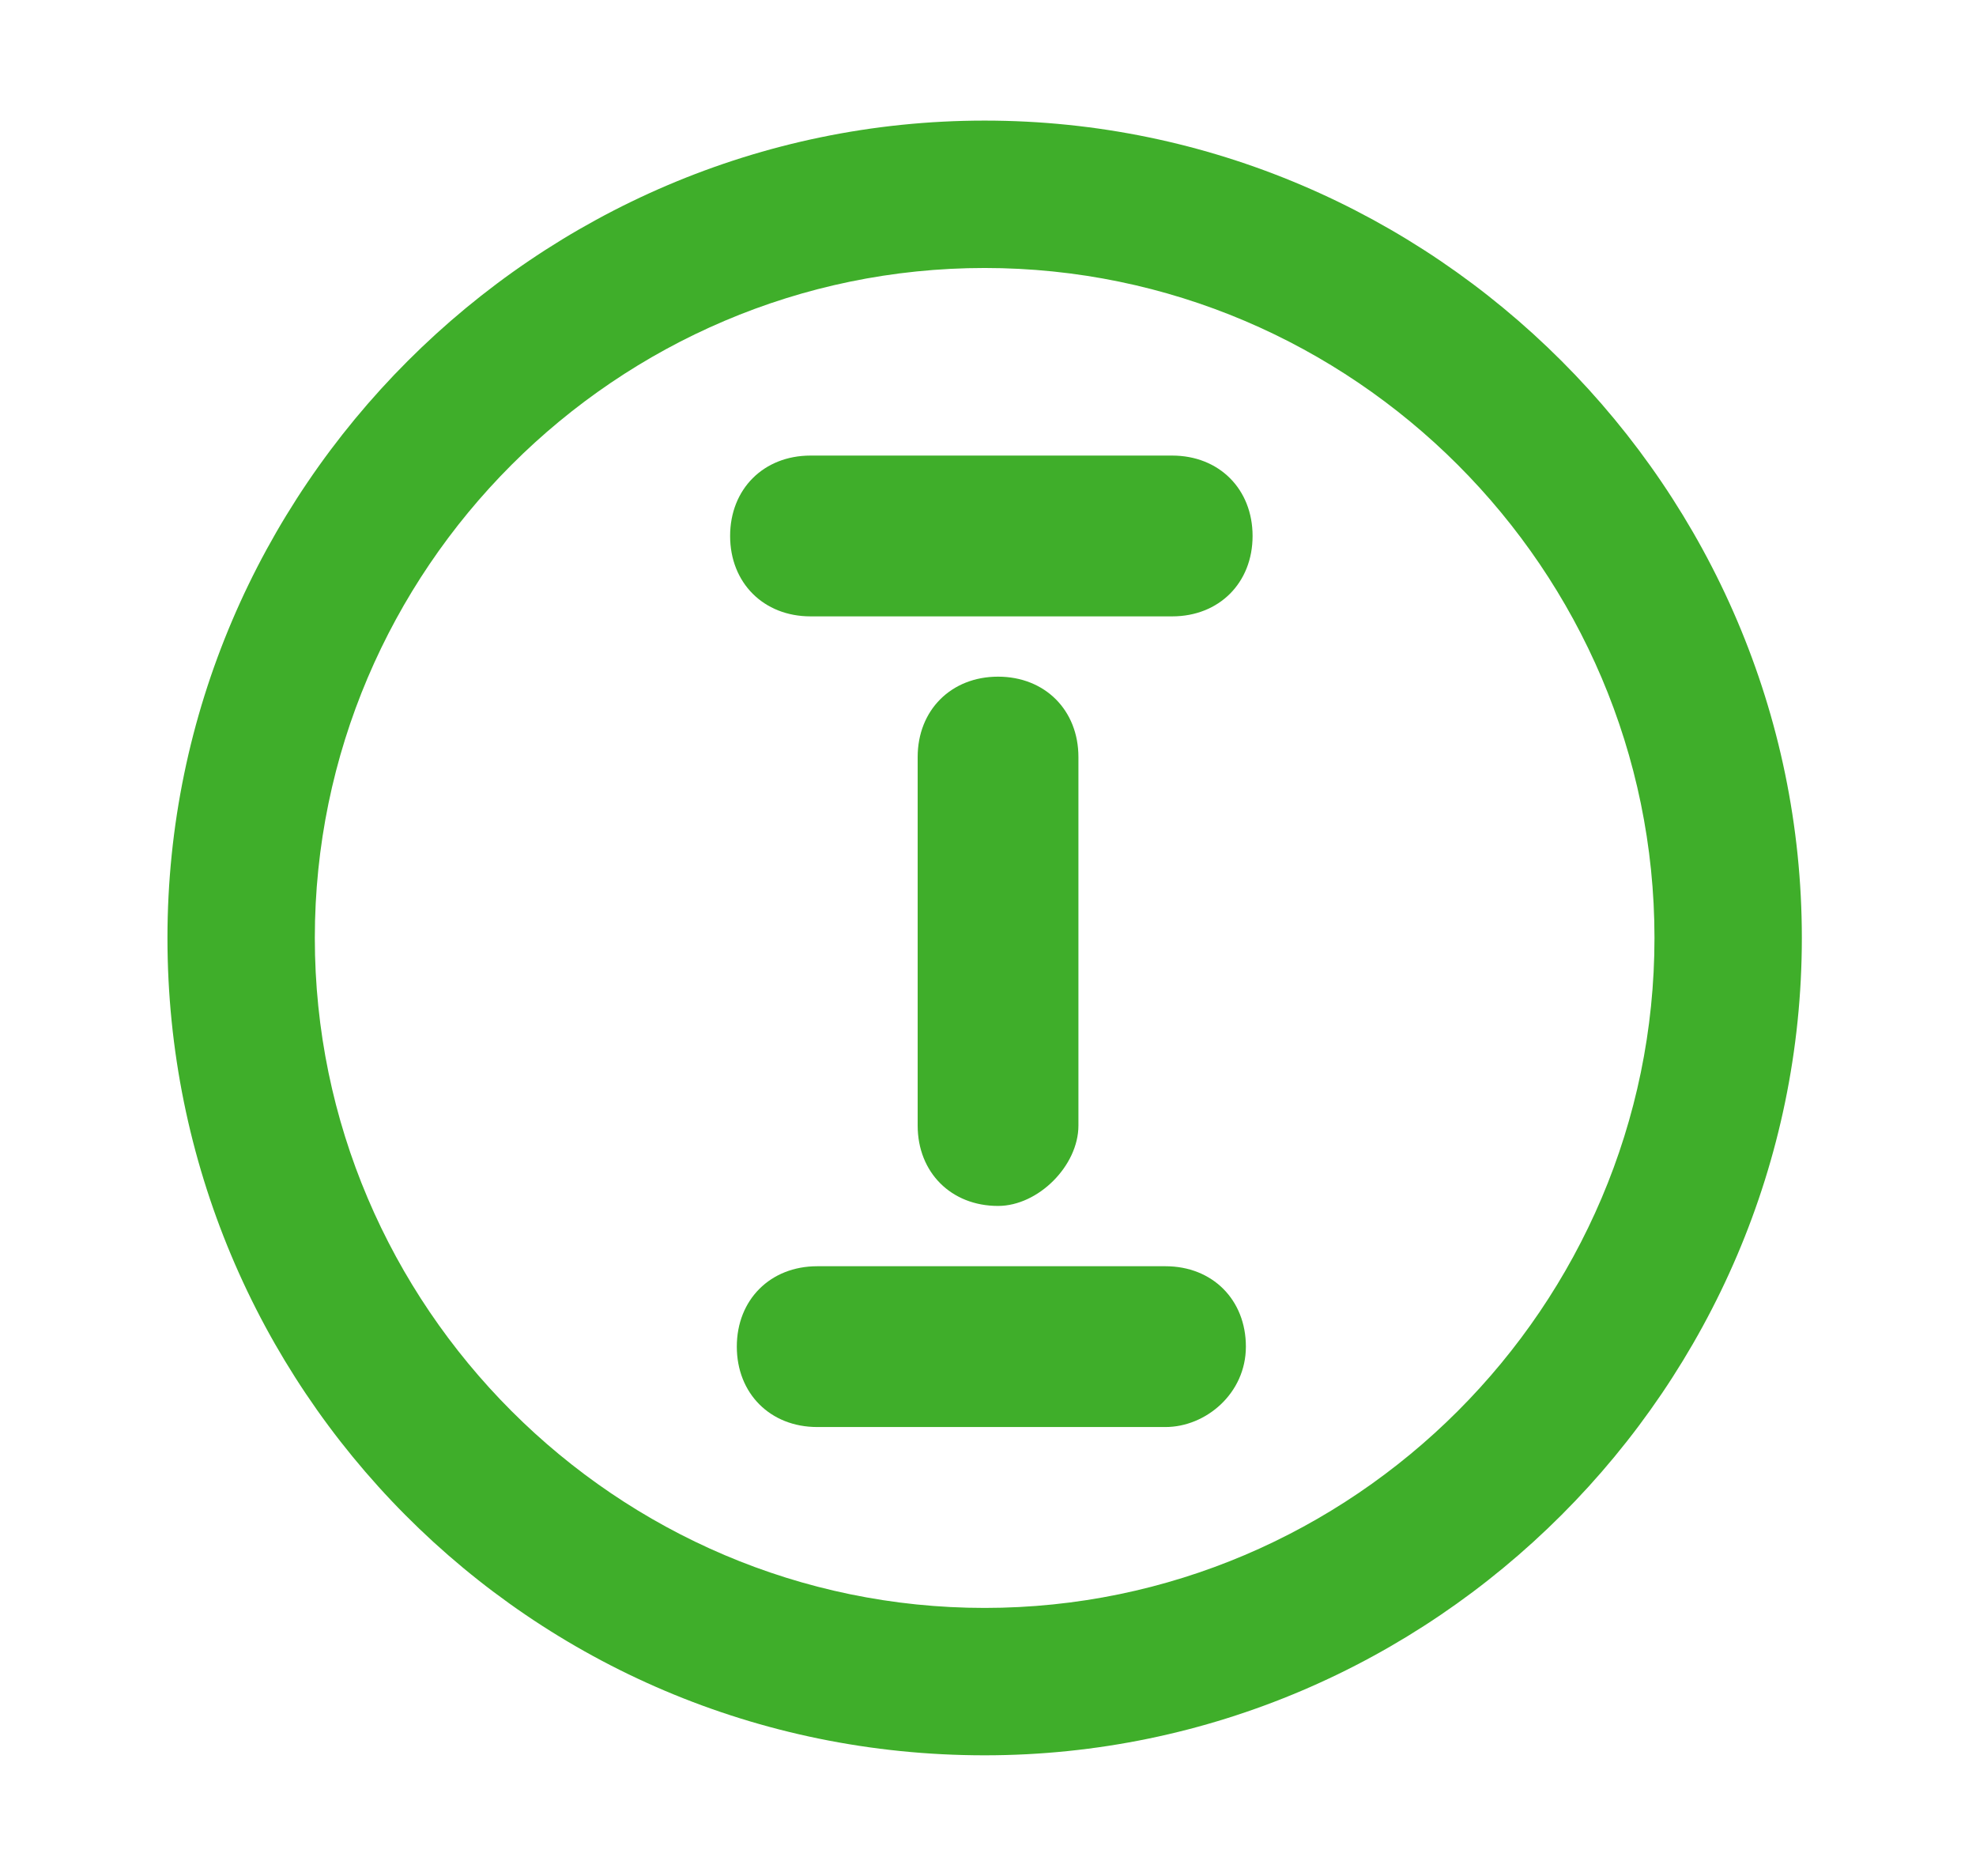 <?xml version="1.0" encoding="utf-8"?>
<!-- Generator: Adobe Illustrator 19.0.0, SVG Export Plug-In . SVG Version: 6.00 Build 0)  -->
<svg version="1.1" id="Layer_1" xmlns="http://www.w3.org/2000/svg" xmlns:xlink="http://www.w3.org/1999/xlink" x="0px" y="0px"
	 viewBox="0 0 29.5 28" style="enable-background:new 0 0 29.5 28;" xml:space="preserve">
<style type="text/css">
	.st0{fill:#3FAE2A;stroke:#646569;stroke-width:7.885;stroke-linecap:round;stroke-miterlimit:10;}
	.st1{fill:#3FAE2A;}
</style>
<g>
	<path class="st0" d="M14.9,20.4"/>
	<path class="st0" d="M14.9,10.9"/>
	<g>
		<path class="st1" d="M14.9,18c-0.7,0-1.2-0.5-1.2-1.2v-5.5c0-0.7,0.5-1.2,1.2-1.2s1.2,0.5,1.2,1.2v5.5C16.1,17.4,15.5,18,14.9,18z
			"/>
		<path class="st1" d="M17.5,9.2h-5.4c-0.7,0-1.2-0.5-1.2-1.2s0.5-1.2,1.2-1.2h5.4c0.7,0,1.2,0.5,1.2,1.2S18.2,9.2,17.5,9.2z"/>
		<path class="st1" d="M17.4,21.3h-5.2c-0.7,0-1.2-0.5-1.2-1.2c0-0.7,0.5-1.2,1.2-1.2h5.2c0.7,0,1.2,0.5,1.2,1.2
			C18.6,20.8,18,21.3,17.4,21.3z"/>
	</g>
	<path class="st1" d="M14.7,26.2C7.9,26.2,2.5,20.7,2.5,14c0-6.7,5.5-12.2,12.2-12.2c6.7,0,12.2,5.5,12.2,12.2
		C26.9,20.7,21.4,26.2,14.7,26.2z M14.7,4c-5.5,0-10,4.5-10,10c0,5.5,4.5,10,10,10c5.5,0,10-4.5,10-10C24.7,8.5,20.2,4,14.7,4z"/>
</g>
</svg>
